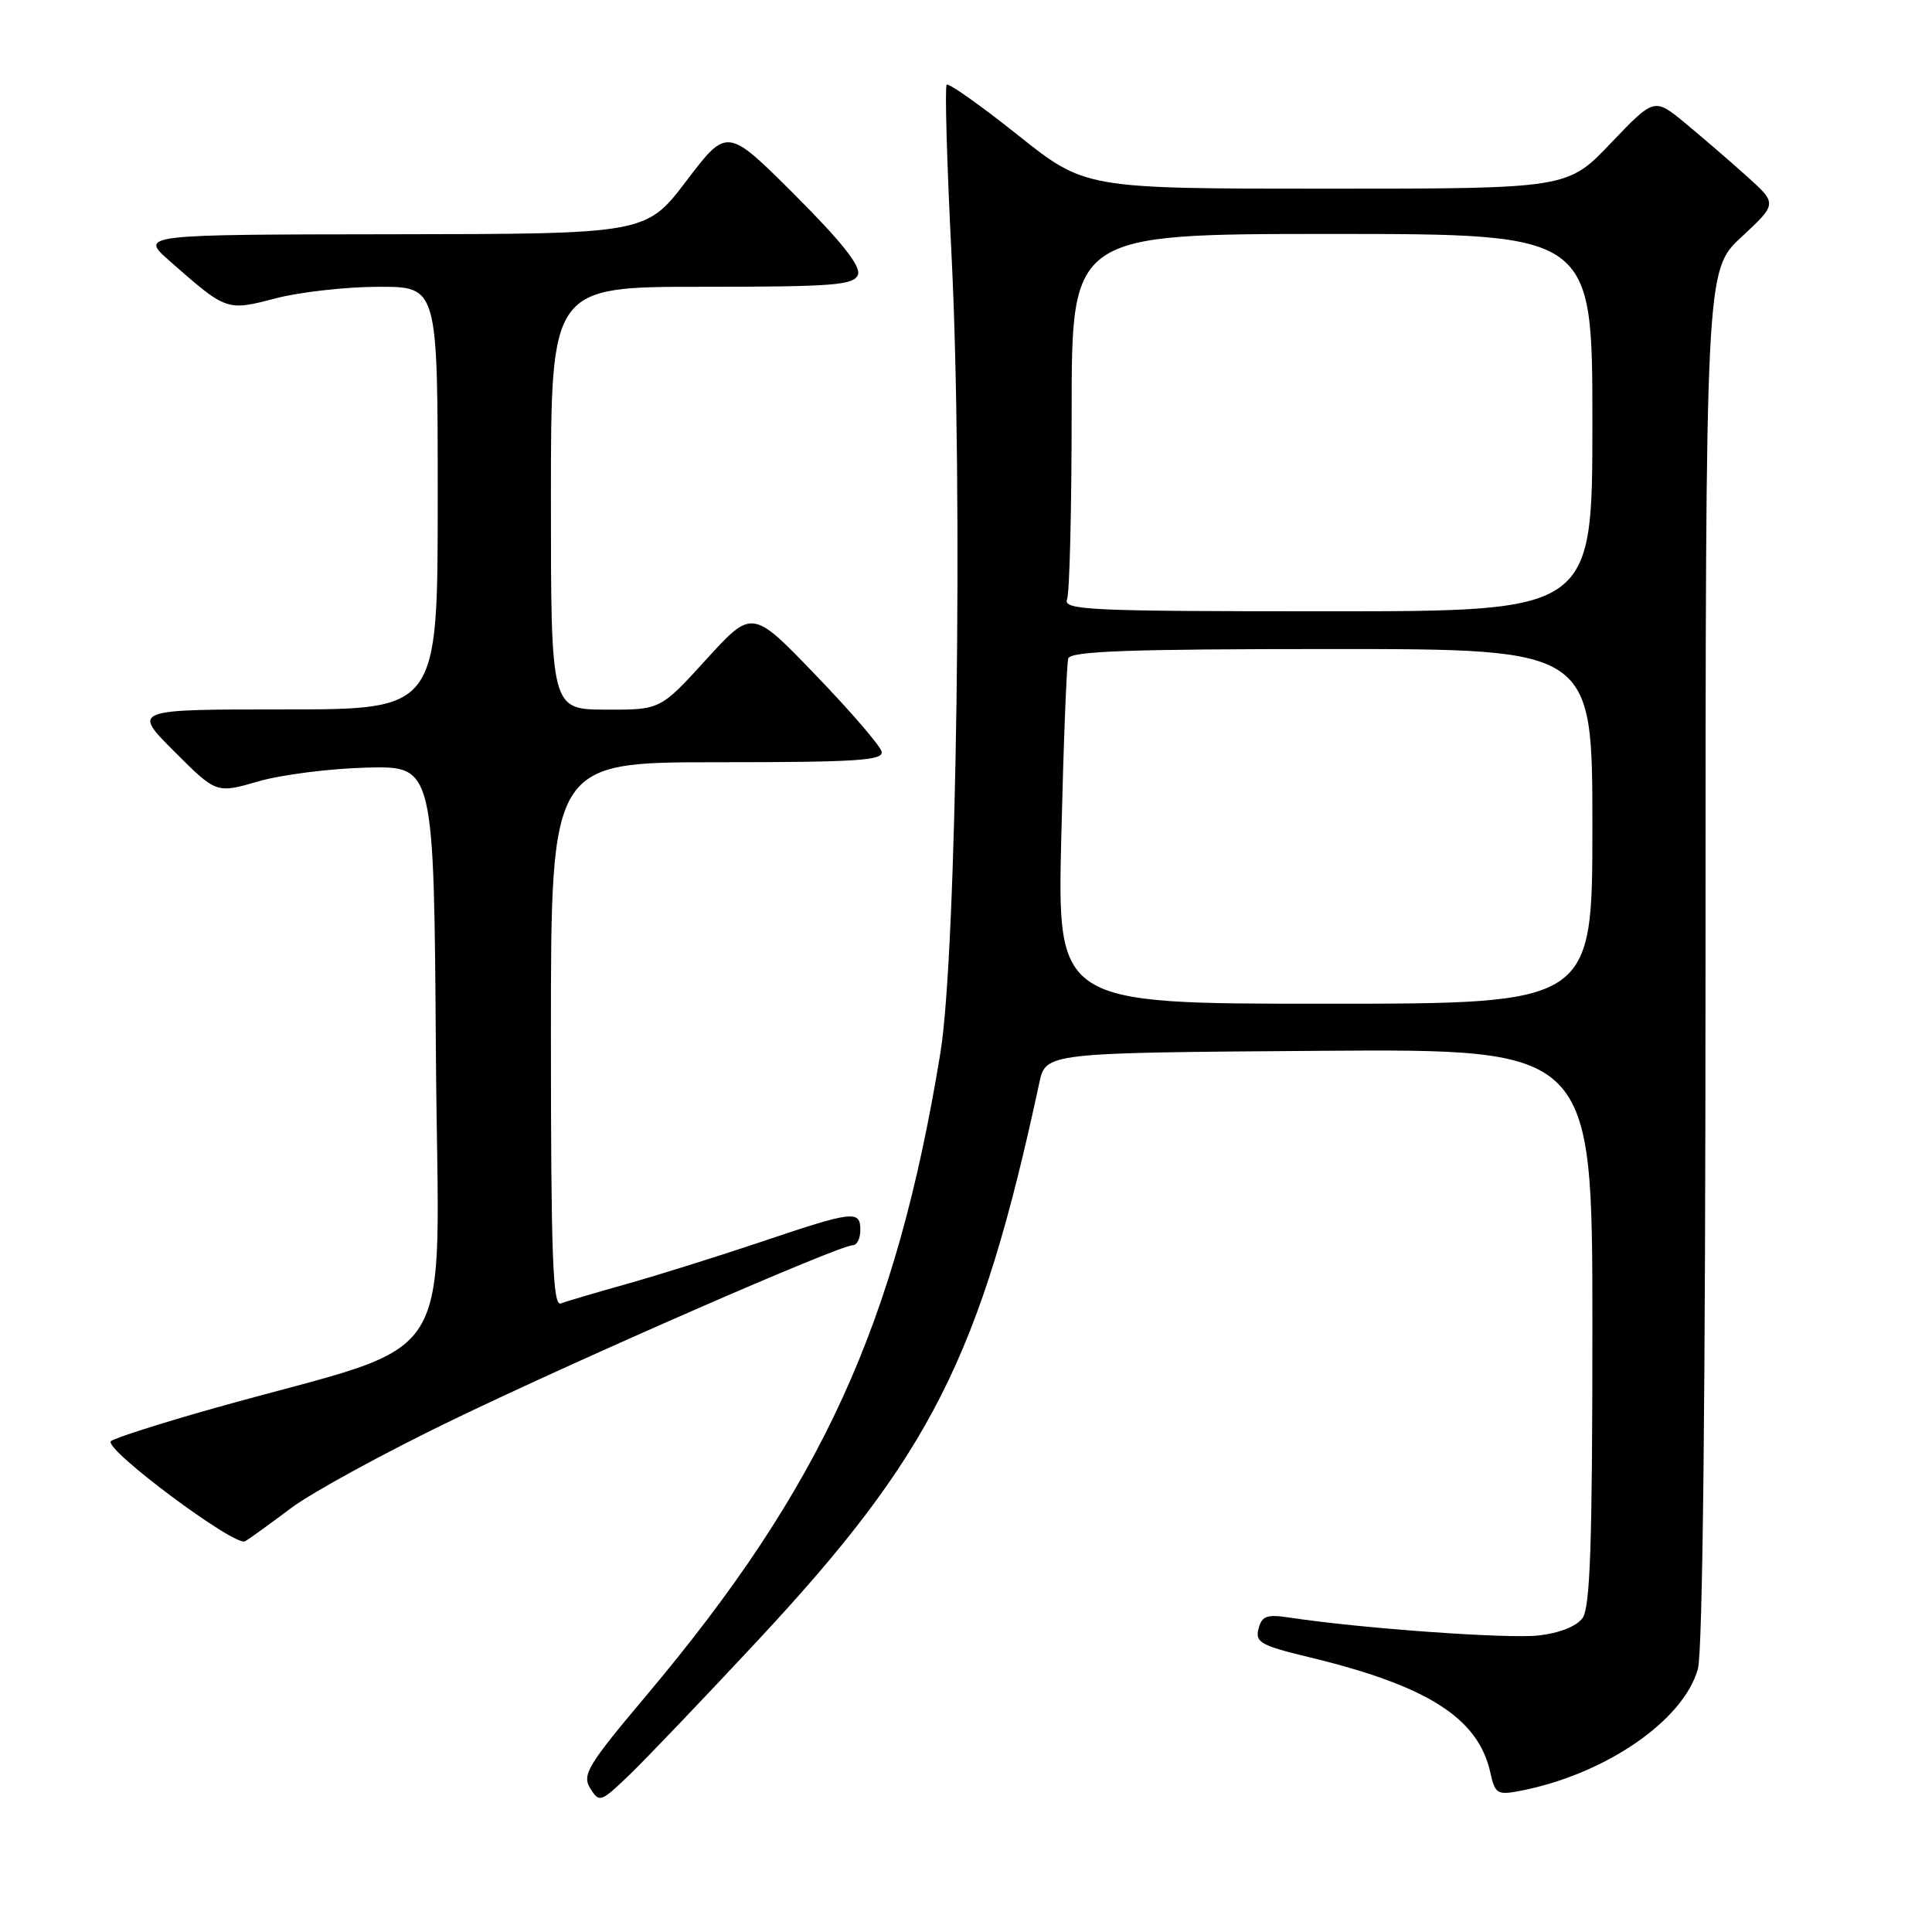 <?xml version="1.0" encoding="UTF-8" standalone="no"?>
<!DOCTYPE svg PUBLIC "-//W3C//DTD SVG 1.1//EN" "http://www.w3.org/Graphics/SVG/1.1/DTD/svg11.dtd" >
<svg xmlns="http://www.w3.org/2000/svg" xmlns:xlink="http://www.w3.org/1999/xlink" version="1.1" viewBox="0 0 256 256">
 <g >
 <path fill="currentColor"
d=" M 100.29 217.50 C 123.36 192.77 129.91 179.81 137.71 143.50 C 138.57 139.50 138.57 139.50 174.79 139.24 C 211.00 138.98 211.00 138.98 211.00 175.80 C 211.00 204.59 210.71 213.01 209.69 214.41 C 208.90 215.50 206.59 216.41 203.84 216.71 C 199.77 217.17 180.27 215.77 170.89 214.34 C 167.86 213.88 167.20 214.11 166.76 215.82 C 166.29 217.61 167.06 218.04 173.36 219.56 C 189.18 223.37 195.88 227.63 197.48 234.89 C 198.09 237.67 198.41 237.87 201.32 237.32 C 212.61 235.17 223.07 228.02 224.98 221.14 C 225.62 218.81 225.99 184.75 225.99 126.66 C 226.00 35.82 226.00 35.82 230.75 31.41 C 235.50 26.99 235.50 26.99 231.50 23.39 C 229.30 21.41 225.63 18.25 223.35 16.36 C 219.21 12.93 219.21 12.93 213.45 18.96 C 207.70 25.00 207.70 25.00 175.74 25.00 C 143.78 25.00 143.78 25.00 134.85 17.88 C 129.93 13.96 125.70 10.97 125.44 11.22 C 125.18 11.48 125.47 21.71 126.09 33.95 C 127.63 64.74 126.77 126.28 124.61 139.50 C 118.72 175.55 108.87 197.07 85.58 224.74 C 77.86 233.91 77.10 235.18 78.21 236.97 C 79.41 238.89 79.60 238.83 83.35 235.23 C 85.49 233.18 93.11 225.20 100.29 217.50 Z  M 38.57 199.83 C 41.36 197.74 51.03 192.46 60.07 188.10 C 76.96 179.95 111.20 165.00 112.99 165.00 C 113.55 165.00 114.00 164.10 114.00 163.00 C 114.00 160.32 113.09 160.43 100.95 164.52 C 95.20 166.45 87.15 168.98 83.05 170.13 C 78.95 171.28 75.01 172.44 74.30 172.72 C 73.25 173.12 73.00 166.29 73.00 137.11 C 73.00 101.00 73.00 101.00 95.07 101.00 C 113.51 101.00 117.09 100.77 116.82 99.60 C 116.65 98.82 112.71 94.26 108.08 89.45 C 99.67 80.70 99.67 80.70 93.58 87.38 C 87.50 94.06 87.50 94.06 80.25 94.03 C 73.00 94.00 73.00 94.00 73.00 66.00 C 73.00 38.00 73.00 38.00 93.03 38.00 C 110.46 38.00 113.14 37.79 113.68 36.40 C 114.10 35.29 111.58 32.09 105.32 25.83 C 96.35 16.87 96.35 16.87 90.98 23.93 C 85.61 31.00 85.61 31.00 52.05 31.04 C 18.50 31.08 18.50 31.08 22.50 34.60 C 30.05 41.24 30.02 41.23 36.57 39.52 C 39.79 38.69 45.93 38.00 50.21 38.00 C 58.00 38.00 58.00 38.00 58.00 66.00 C 58.00 94.00 58.00 94.00 37.76 94.00 C 17.52 94.00 17.52 94.00 23.10 99.58 C 28.67 105.15 28.67 105.15 34.22 103.54 C 37.28 102.65 43.76 101.83 48.64 101.71 C 57.50 101.50 57.50 101.50 57.76 139.71 C 58.06 182.81 61.52 177.26 28.50 186.56 C 21.35 188.57 15.14 190.56 14.70 190.96 C 13.64 191.94 31.16 205.01 32.48 204.23 C 33.04 203.90 35.78 201.92 38.57 199.83 Z  M 140.63 110.75 C 140.92 98.51 141.34 87.94 141.55 87.25 C 141.85 86.28 149.72 86.00 176.47 86.00 C 211.00 86.00 211.00 86.00 211.00 109.50 C 211.00 133.00 211.00 133.00 175.54 133.00 C 140.09 133.00 140.09 133.00 140.63 110.75 Z  M 141.39 79.42 C 141.73 78.55 142.00 67.30 142.00 54.42 C 142.00 31.00 142.00 31.00 176.50 31.00 C 211.00 31.00 211.00 31.00 211.00 56.00 C 211.00 81.00 211.00 81.00 175.89 81.00 C 144.29 81.00 140.85 80.84 141.39 79.42 Z "/>
</g>
</svg>